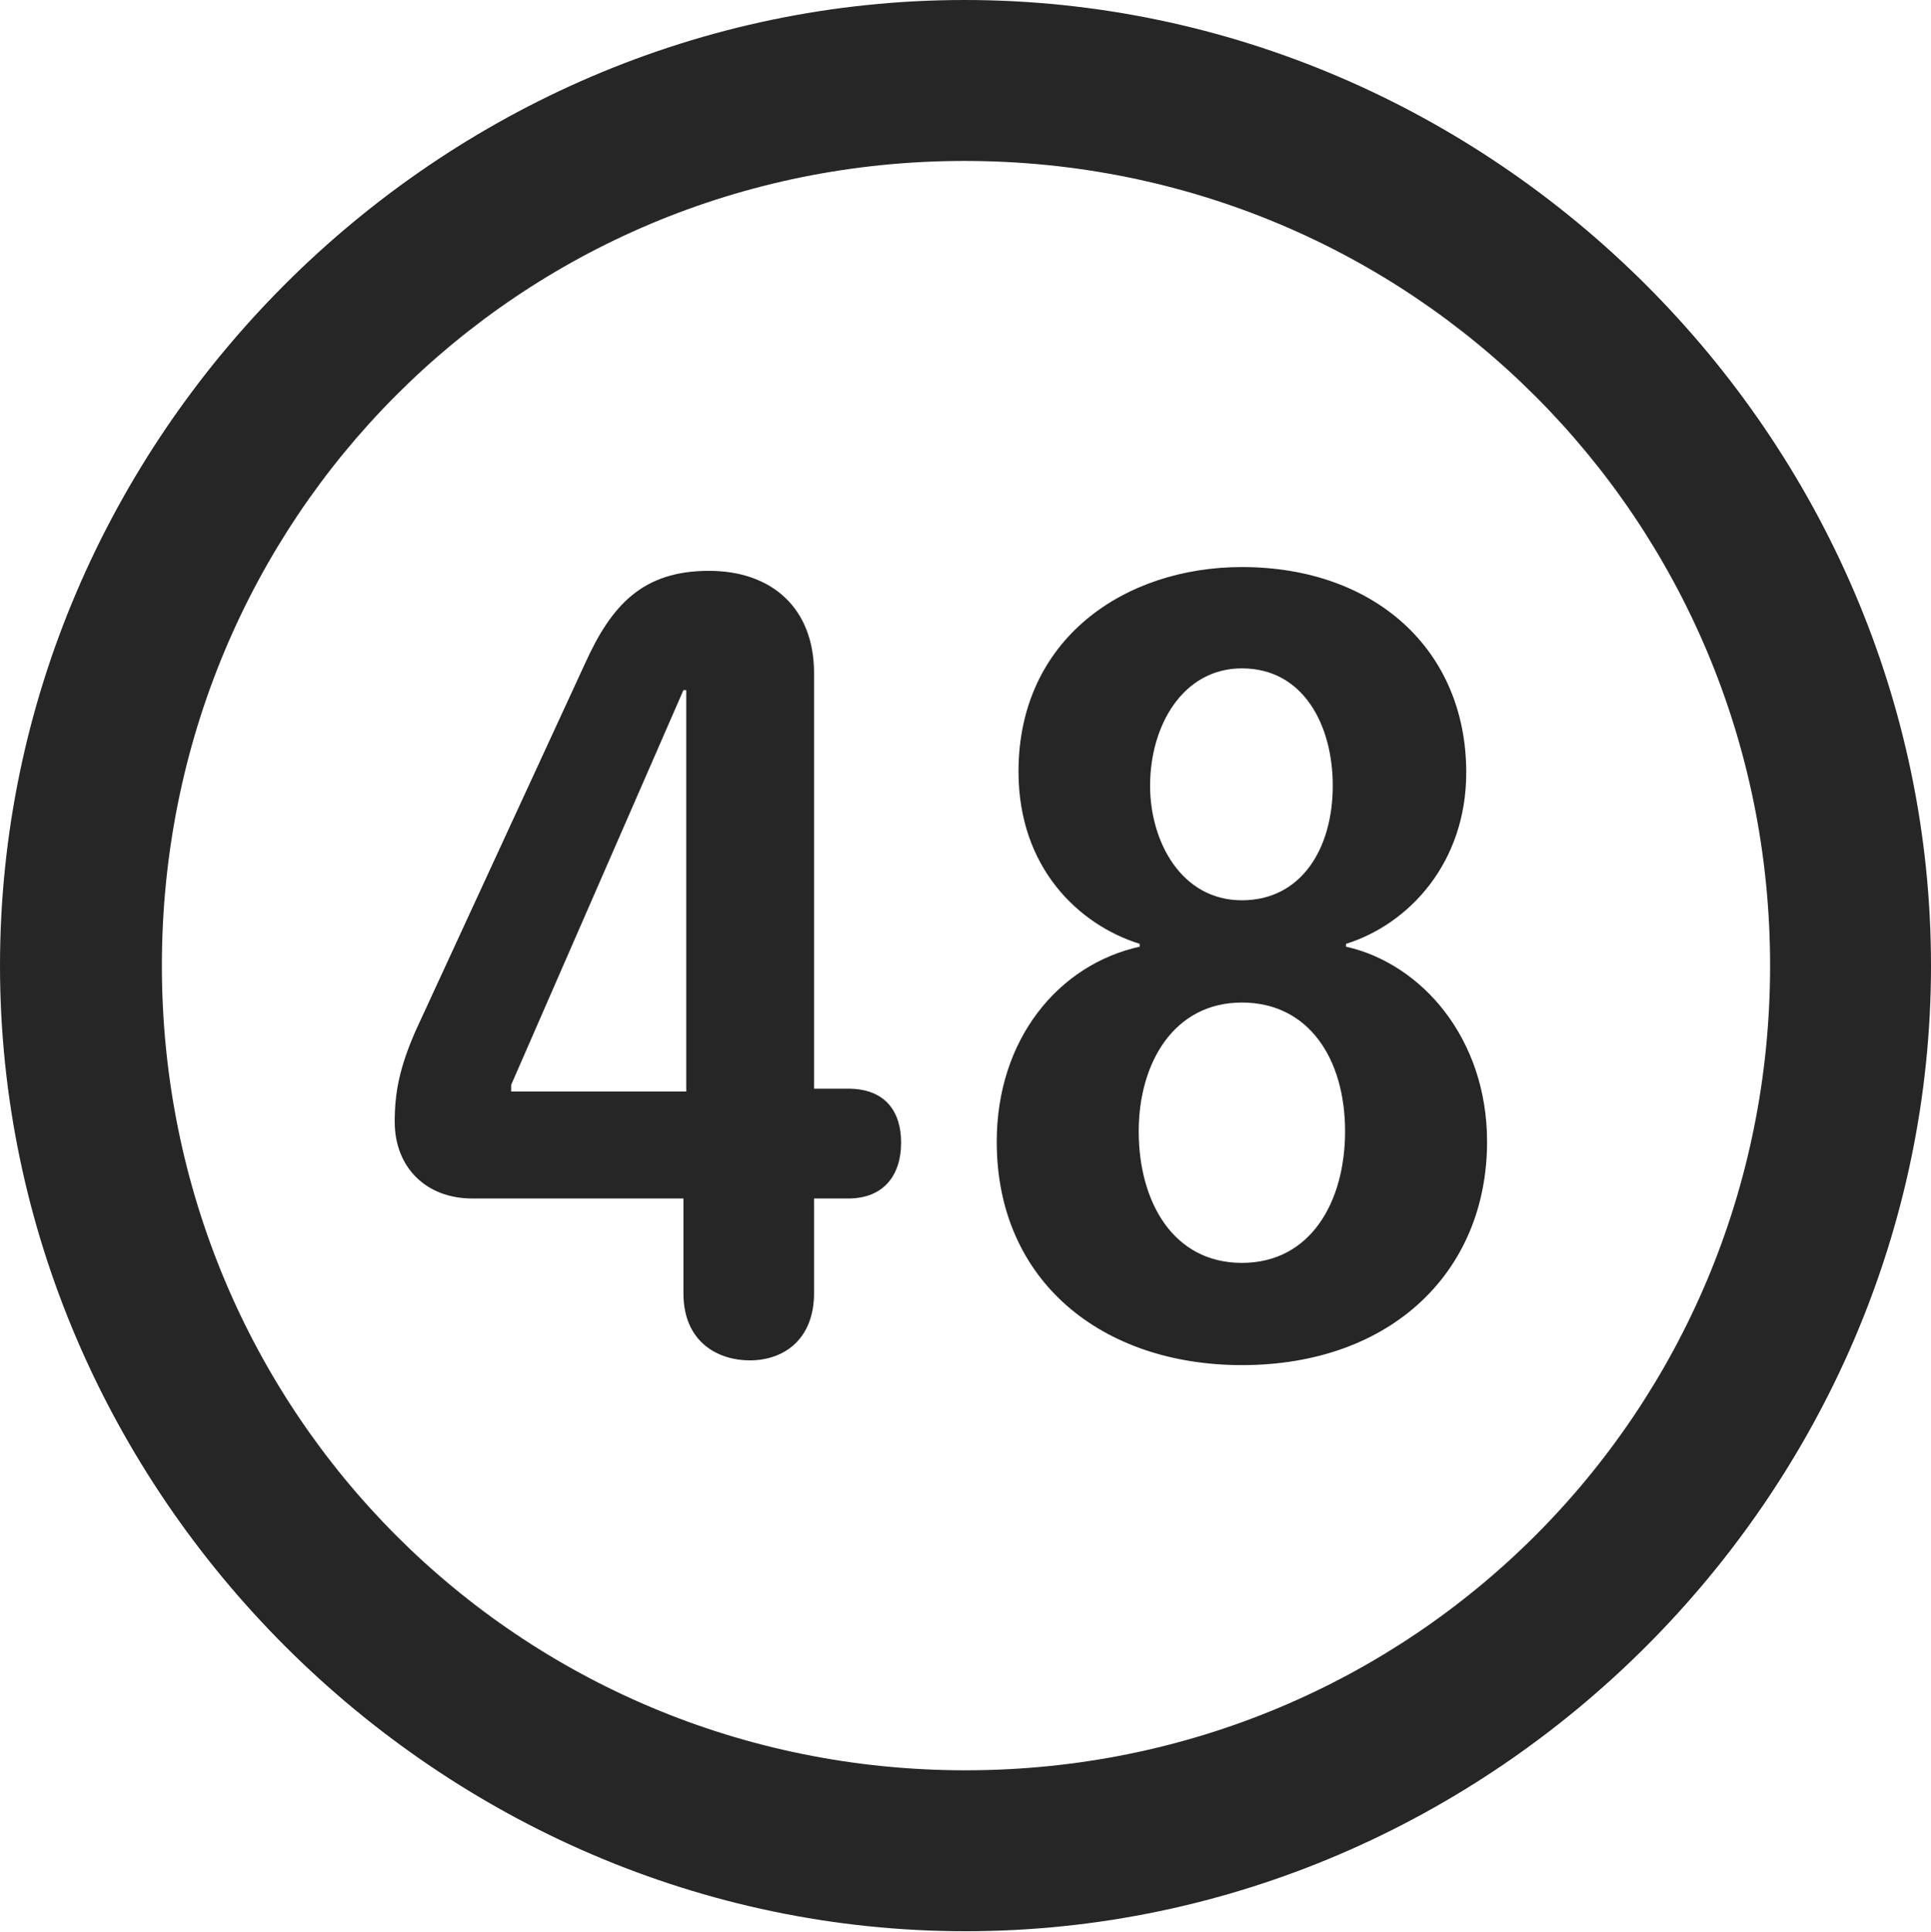 <?xml version="1.0" encoding="UTF-8"?>
<!--Generator: Apple Native CoreSVG 232.5-->
<!DOCTYPE svg
PUBLIC "-//W3C//DTD SVG 1.1//EN"
       "http://www.w3.org/Graphics/SVG/1.1/DTD/svg11.dtd">
<svg version="1.1" xmlns="http://www.w3.org/2000/svg" xmlns:xlink="http://www.w3.org/1999/xlink" width="99.609" height="99.658">
 <g>
  <rect height="99.658" opacity="0" width="99.609" x="0" y="0"/>
  <path d="M49.805 99.609C77.051 99.609 99.609 77.002 99.609 49.805C99.609 22.559 77.002 0 49.756 0C22.559 0 0 22.559 0 49.805C0 77.002 22.607 99.609 49.805 99.609ZM49.805 91.309C26.758 91.309 8.35 72.852 8.35 49.805C8.35 26.758 26.709 8.301 49.756 8.301C72.803 8.301 91.309 26.758 91.309 49.805C91.309 72.852 72.852 91.309 49.805 91.309Z" fill="#000000" fill-opacity="0.85"/>
  <path d="M38.672 70.166C40.478 70.166 41.992 69.043 41.992 66.699L41.992 61.816L43.75 61.816C45.605 61.816 46.484 60.596 46.484 58.935C46.484 57.373 45.703 56.152 43.75 56.152L41.992 56.152L41.992 34.717C41.992 31.348 39.795 29.443 36.572 29.443C33.154 29.443 31.543 31.201 30.176 34.228L21.436 53.174C20.605 55.078 20.361 56.348 20.361 57.861C20.361 60.205 21.973 61.816 24.365 61.816L35.254 61.816L35.254 66.699C35.254 69.287 37.109 70.166 38.672 70.166ZM35.4 56.299L26.367 56.299L26.367 55.957L35.254 35.596L35.4 35.596ZM64.062 70.41C71.777 70.41 76.709 65.576 76.709 58.887C76.709 53.565 73.34 49.707 69.434 48.828L69.434 48.682C72.705 47.656 75.635 44.482 75.635 39.844C75.635 33.545 70.947 29.248 64.062 29.248C58.008 29.248 52.539 32.959 52.539 39.795C52.539 44.775 55.664 47.705 58.789 48.682L58.789 48.828C54.59 49.756 51.416 53.613 51.416 58.887C51.416 66.113 56.885 70.41 64.062 70.41ZM64.062 46.435C60.938 46.435 59.326 43.408 59.326 40.527C59.326 37.402 61.035 34.473 64.062 34.473C67.236 34.473 68.75 37.402 68.75 40.527C68.75 43.75 67.139 46.435 64.062 46.435ZM64.062 65.137C60.498 65.137 58.74 61.963 58.74 58.35C58.74 54.834 60.547 51.709 64.062 51.709C67.529 51.709 69.385 54.639 69.385 58.35C69.385 61.963 67.627 65.137 64.062 65.137Z" fill="#000000" fill-opacity="0.85"/>
 </g>
</svg>
